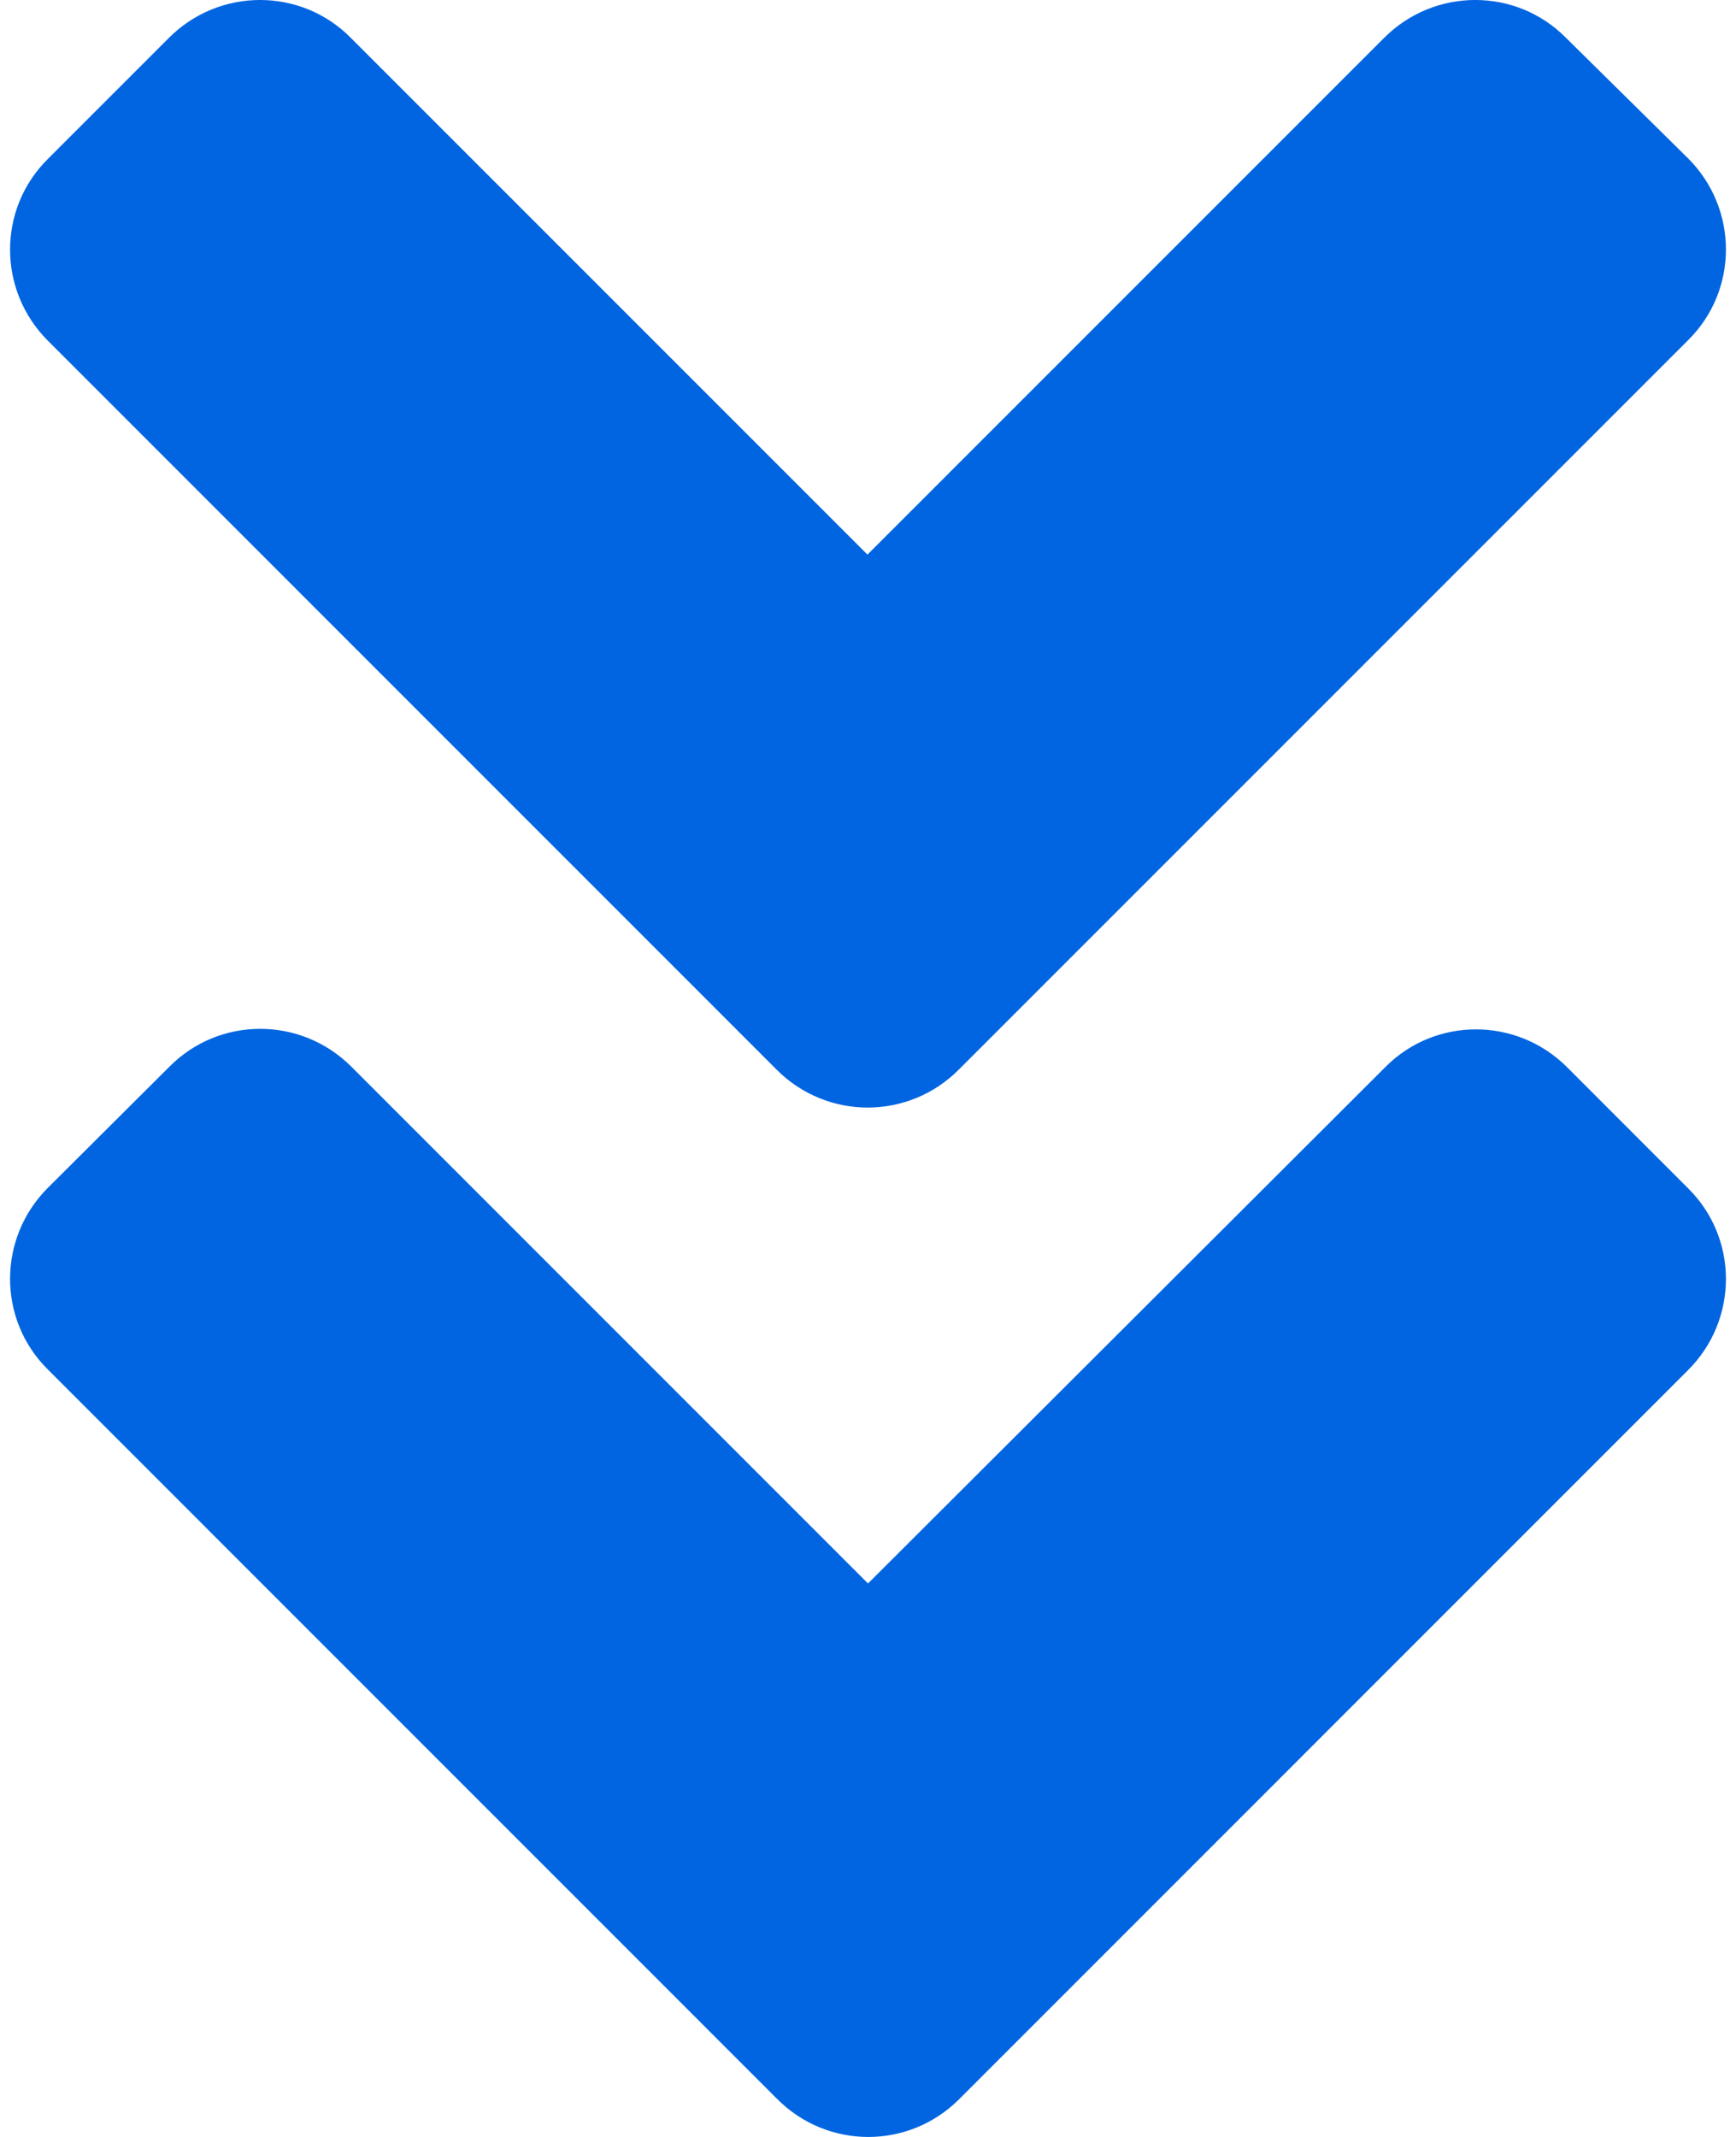 <svg width="26" height="32" viewBox="0 0 26 32" fill="none" xmlns="http://www.w3.org/2000/svg">
 <path  d= "M11.635 16.021L0.717 5.102C-0.038 4.347 -0.038 3.127 0.717 2.38L2.531 0.566C3.286 -0.189 4.506 -0.189 5.253 0.566L12.992 8.305L20.731 0.566C21.486 -0.189 22.706 -0.189 23.453 0.566L25.283 2.372C26.038 3.127 26.038 4.347 25.283 5.094L14.365 16.012C13.61 16.775 12.39 16.775 11.635 16.021ZM14.365 31.435L25.283 20.516C26.038 19.762 26.038 18.541 25.283 17.795L23.469 15.98C22.714 15.226 21.494 15.226 20.747 15.98L13 23.712L5.261 15.972C4.506 15.218 3.286 15.218 2.539 15.972L0.717 17.787C-0.038 18.541 -0.038 19.762 0.717 20.508L11.635 31.427C12.39 32.19 13.61 32.19 14.365 31.435Z" fill="#0165E1" /></svg>